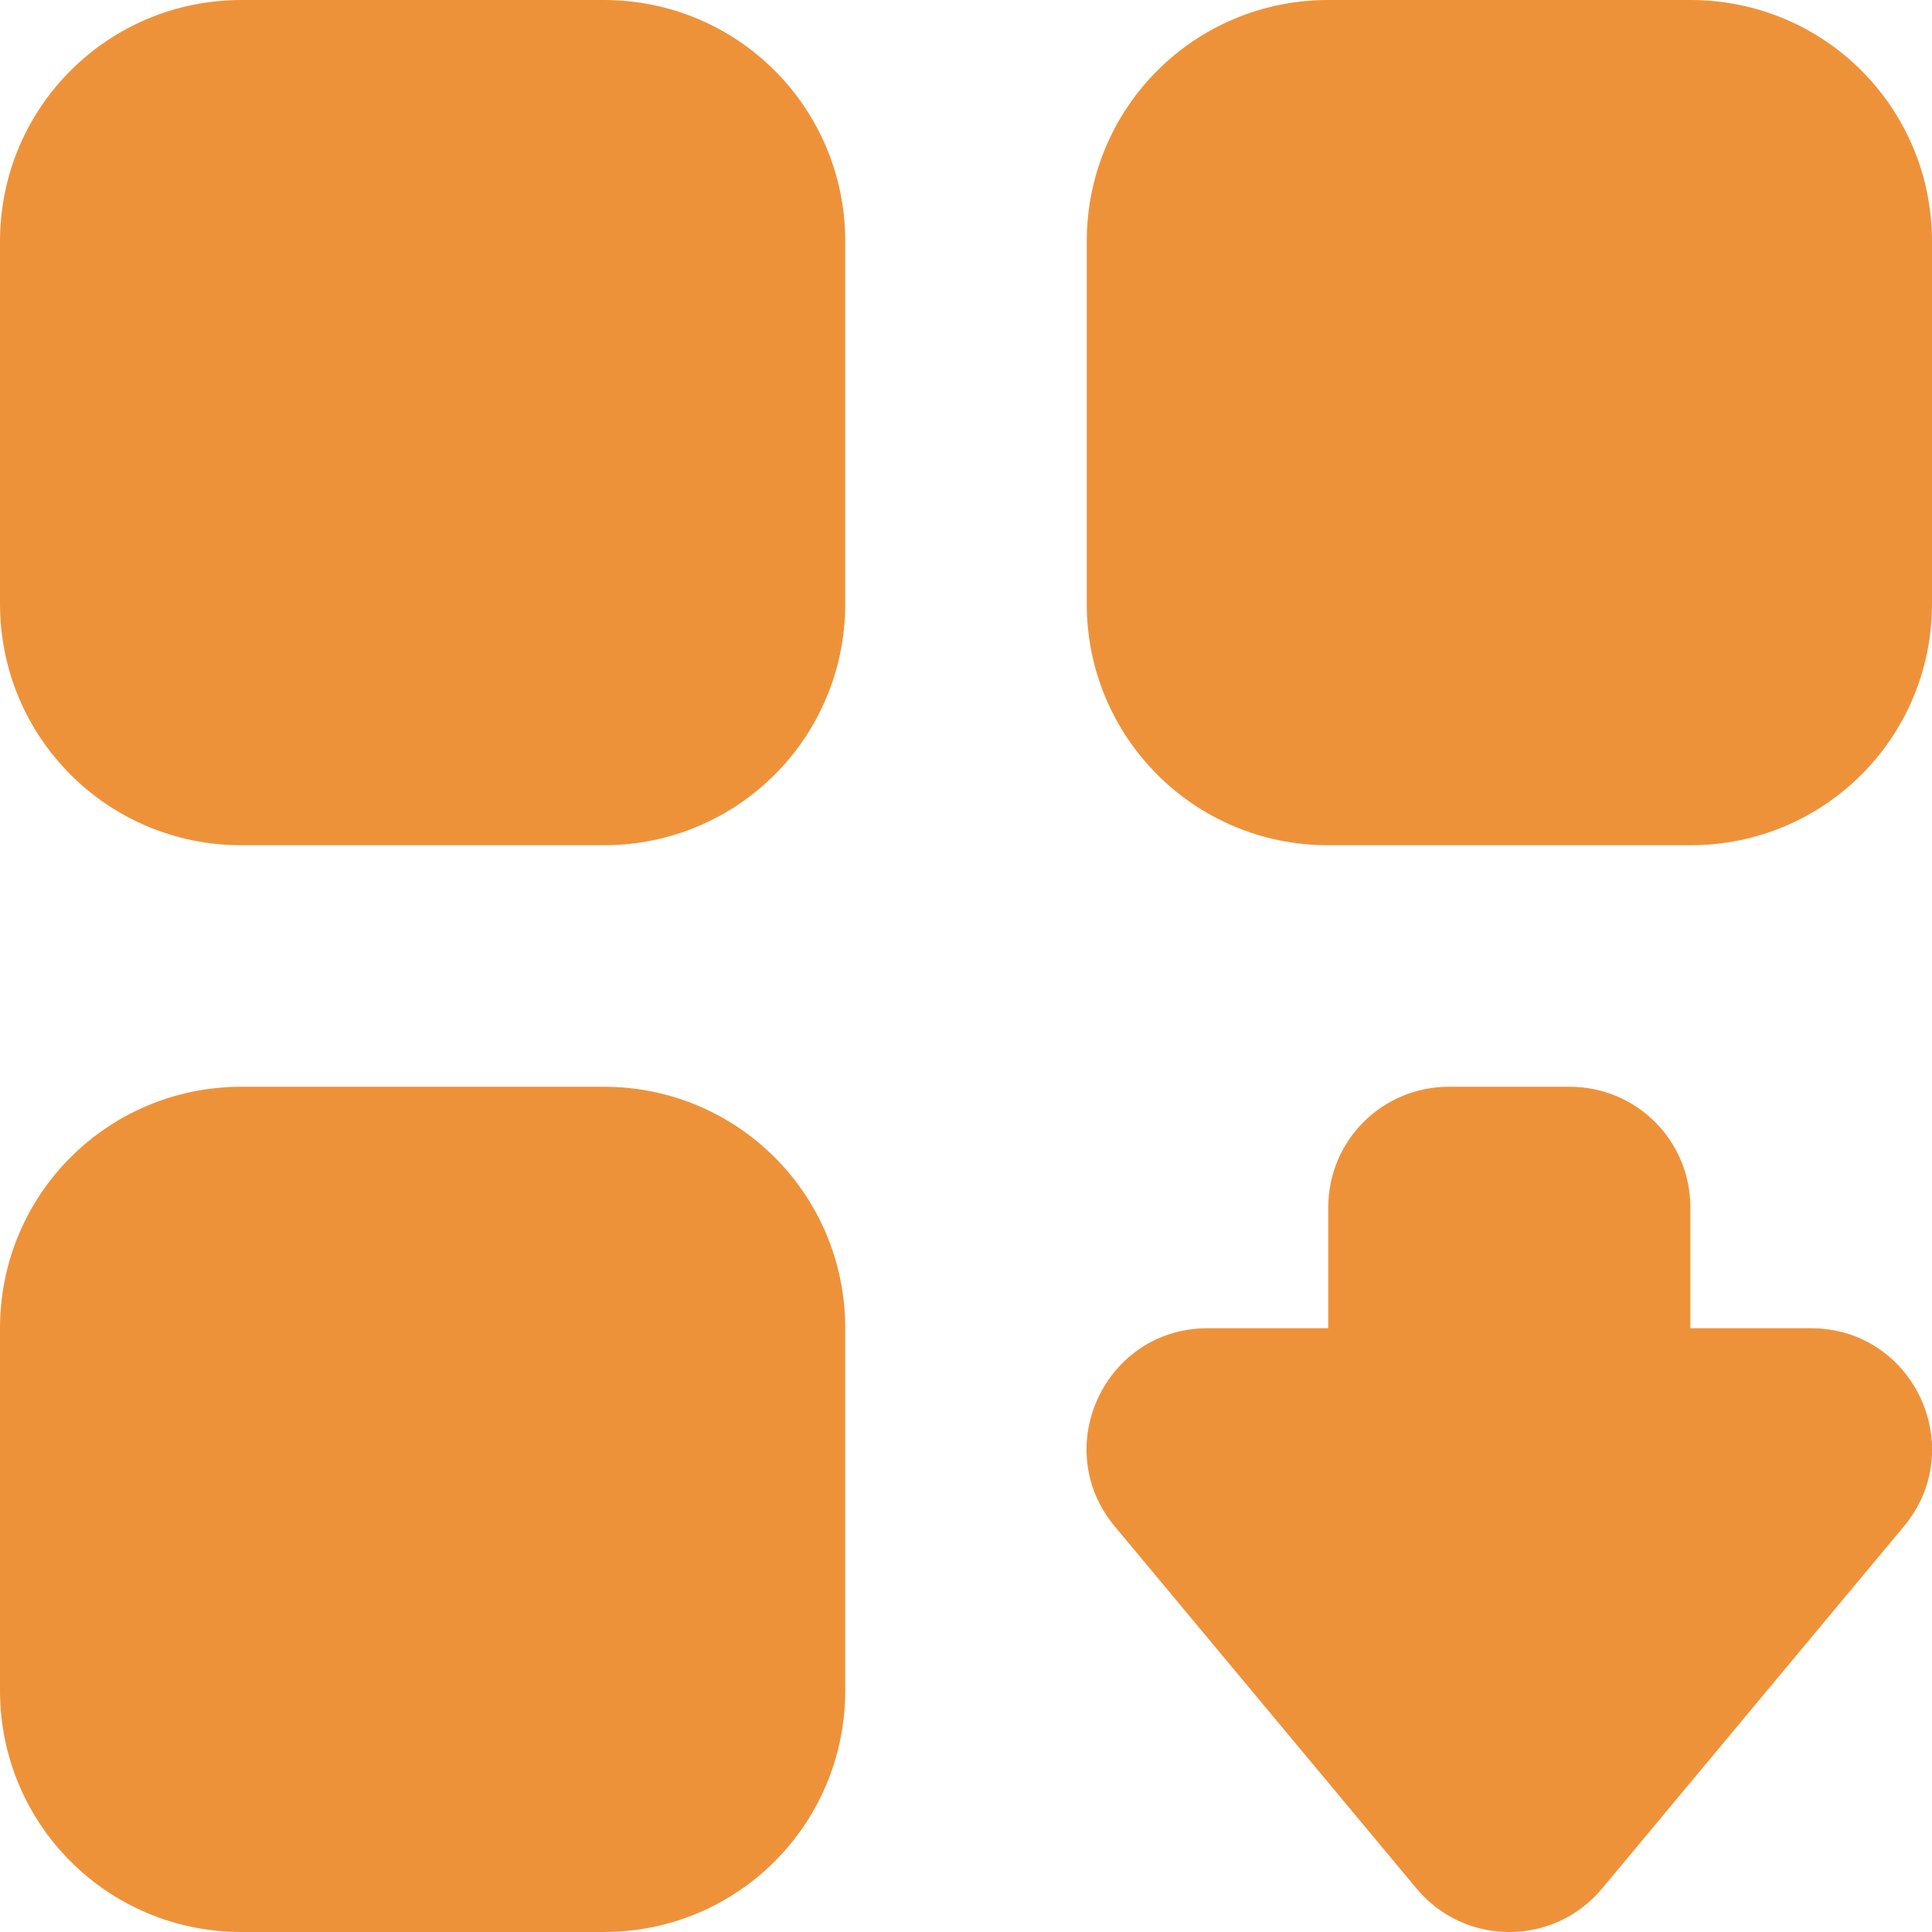 <svg width="16" height="16" version="1.1" xmlns="http://www.w3.org/2000/svg">
 <defs>
  <style id="current-color-scheme" type="text/css">.ColorScheme-Text { color:#444444; } .ColorScheme-Highlight { color:#4285f4; } .ColorScheme-NeutralText { color:#ff9800; } .ColorScheme-PositiveText { color:#4caf50; } .ColorScheme-NegativeText { color:#f44336; }</style>
 </defs>
 <path d="m2 0c-1.108 0-2 0.892-2 2v3c0 1.108 0.892 2 2 2h3c1.108 0 2-0.892 2-2v-3c0-1.108-0.892-2-2-2zm9 0c-1.108 0-2 0.892-2 2v3c0 1.108 0.892 2 2 2h3c1.108 0 2-0.892 2-2v-3c0-1.108-0.892-2-2-2zm-9 9c-1.108 0-2 0.892-2 2v3c0 1.108 0.892 2 2 2h3c1.108 0 2-0.892 2-2v-3c0-1.108-0.892-2-2-2zm10 0c-0.554 0-1 0.446-1 1v1h-1c-0.848 4.15e-4 -1.311 0.989-0.768 1.641l2.5 3c0.4 0.479 1.135 0.479 1.535 0l2.5-3c0.543-0.651 0.08-1.64-0.768-1.641h-1v-1c0-0.554-0.446-1-1-1z" fill="#ee923a" style="paint-order:stroke fill markers"/>
</svg>
